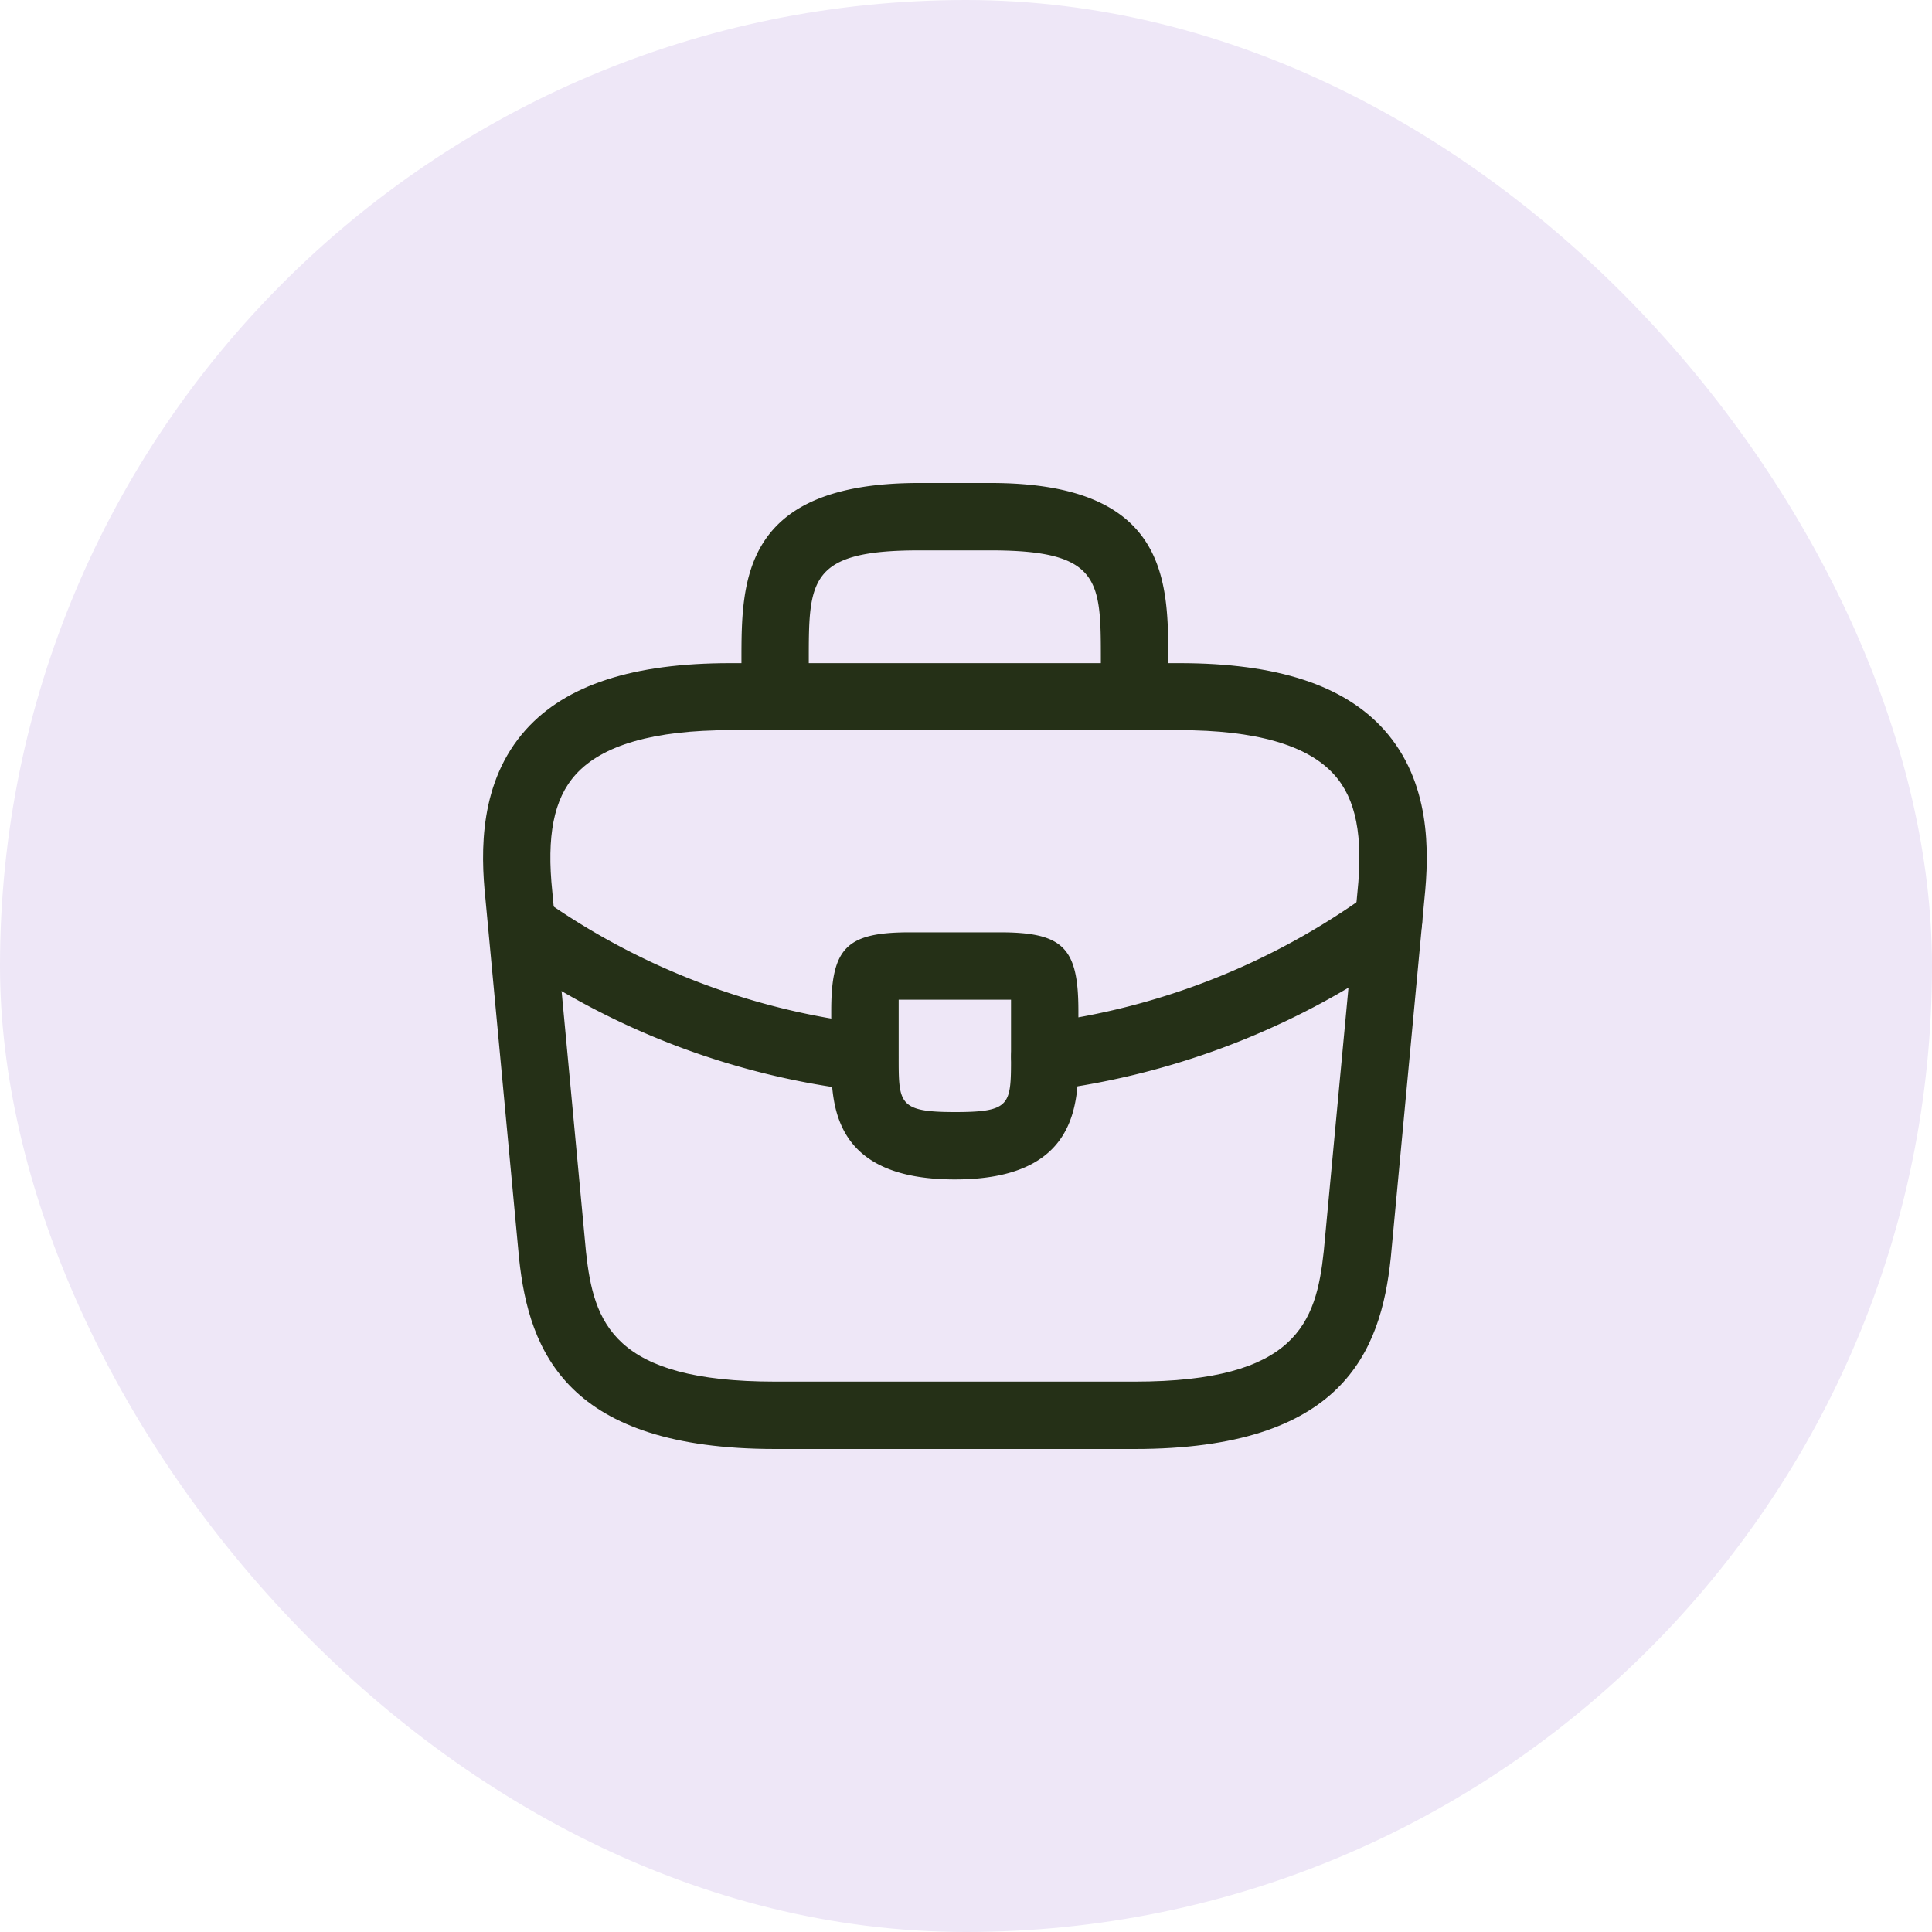 <svg xmlns="http://www.w3.org/2000/svg" width="40" height="40" fill="none"><rect width="40" height="40" fill="#EEE7F7" rx="20"/><path fill="#253017" d="M23.49 30H16.05c-4.298 0-5.098-2-5.303-3.944l-.697-7.451c-.103-.977-.13-2.419.837-3.498.837-.93 2.223-1.377 4.232-1.377h9.303c2.018 0 3.404.456 4.232 1.377.968 1.08.94 2.521.837 3.507l-.697 7.433C28.588 28 27.788 30 23.49 30Zm-8.372-14.883c-1.572 0-2.65.306-3.2.92-.455.503-.604 1.275-.483 2.428l.697 7.451c.158 1.47.558 2.689 3.917 2.689h7.441c3.35 0 3.759-1.219 3.917-2.698l.697-7.432c.121-1.163-.027-1.935-.483-2.438-.55-.613-1.628-.92-3.2-.92h-9.303Z"/><path fill="#253017" d="M23.49 15.116a.703.703 0 0 1-.698-.697v-.745c0-1.655 0-2.279-2.279-2.279h-1.488c-2.28 0-2.28.624-2.28 2.28v.744a.703.703 0 0 1-.697.697.703.703 0 0 1-.697-.697v-.745c0-1.637 0-3.674 3.674-3.674h1.488c3.675 0 3.675 2.037 3.675 3.674v.745a.703.703 0 0 1-.698.697ZM19.77 24.419c-2.56 0-2.56-1.581-2.56-2.53v-.958c0-1.312.317-1.628 1.629-1.628h1.86c1.312 0 1.628.316 1.628 1.628v.93c0 .967 0 2.558-2.558 2.558Zm-1.164-3.72v1.19c0 .958 0 1.135 1.163 1.135s1.163-.15 1.163-1.145v-1.181h-2.326Z"/><path fill="#253017" d="M21.63 22.578a.694.694 0 0 1-.689-.614.7.7 0 0 1 .605-.782 14.675 14.675 0 0 0 6.79-2.679.693.693 0 0 1 .977.158.701.701 0 0 1-.158.977 16.153 16.153 0 0 1-7.442 2.94h-.083ZM17.91 22.585h-.085a15.955 15.955 0 0 1-7.181-2.688.7.7 0 0 1-.186-.967.7.7 0 0 1 .967-.186 14.655 14.655 0 0 0 6.55 2.455c.38.047.66.391.613.772a.671.671 0 0 1-.679.614Z"/></svg>